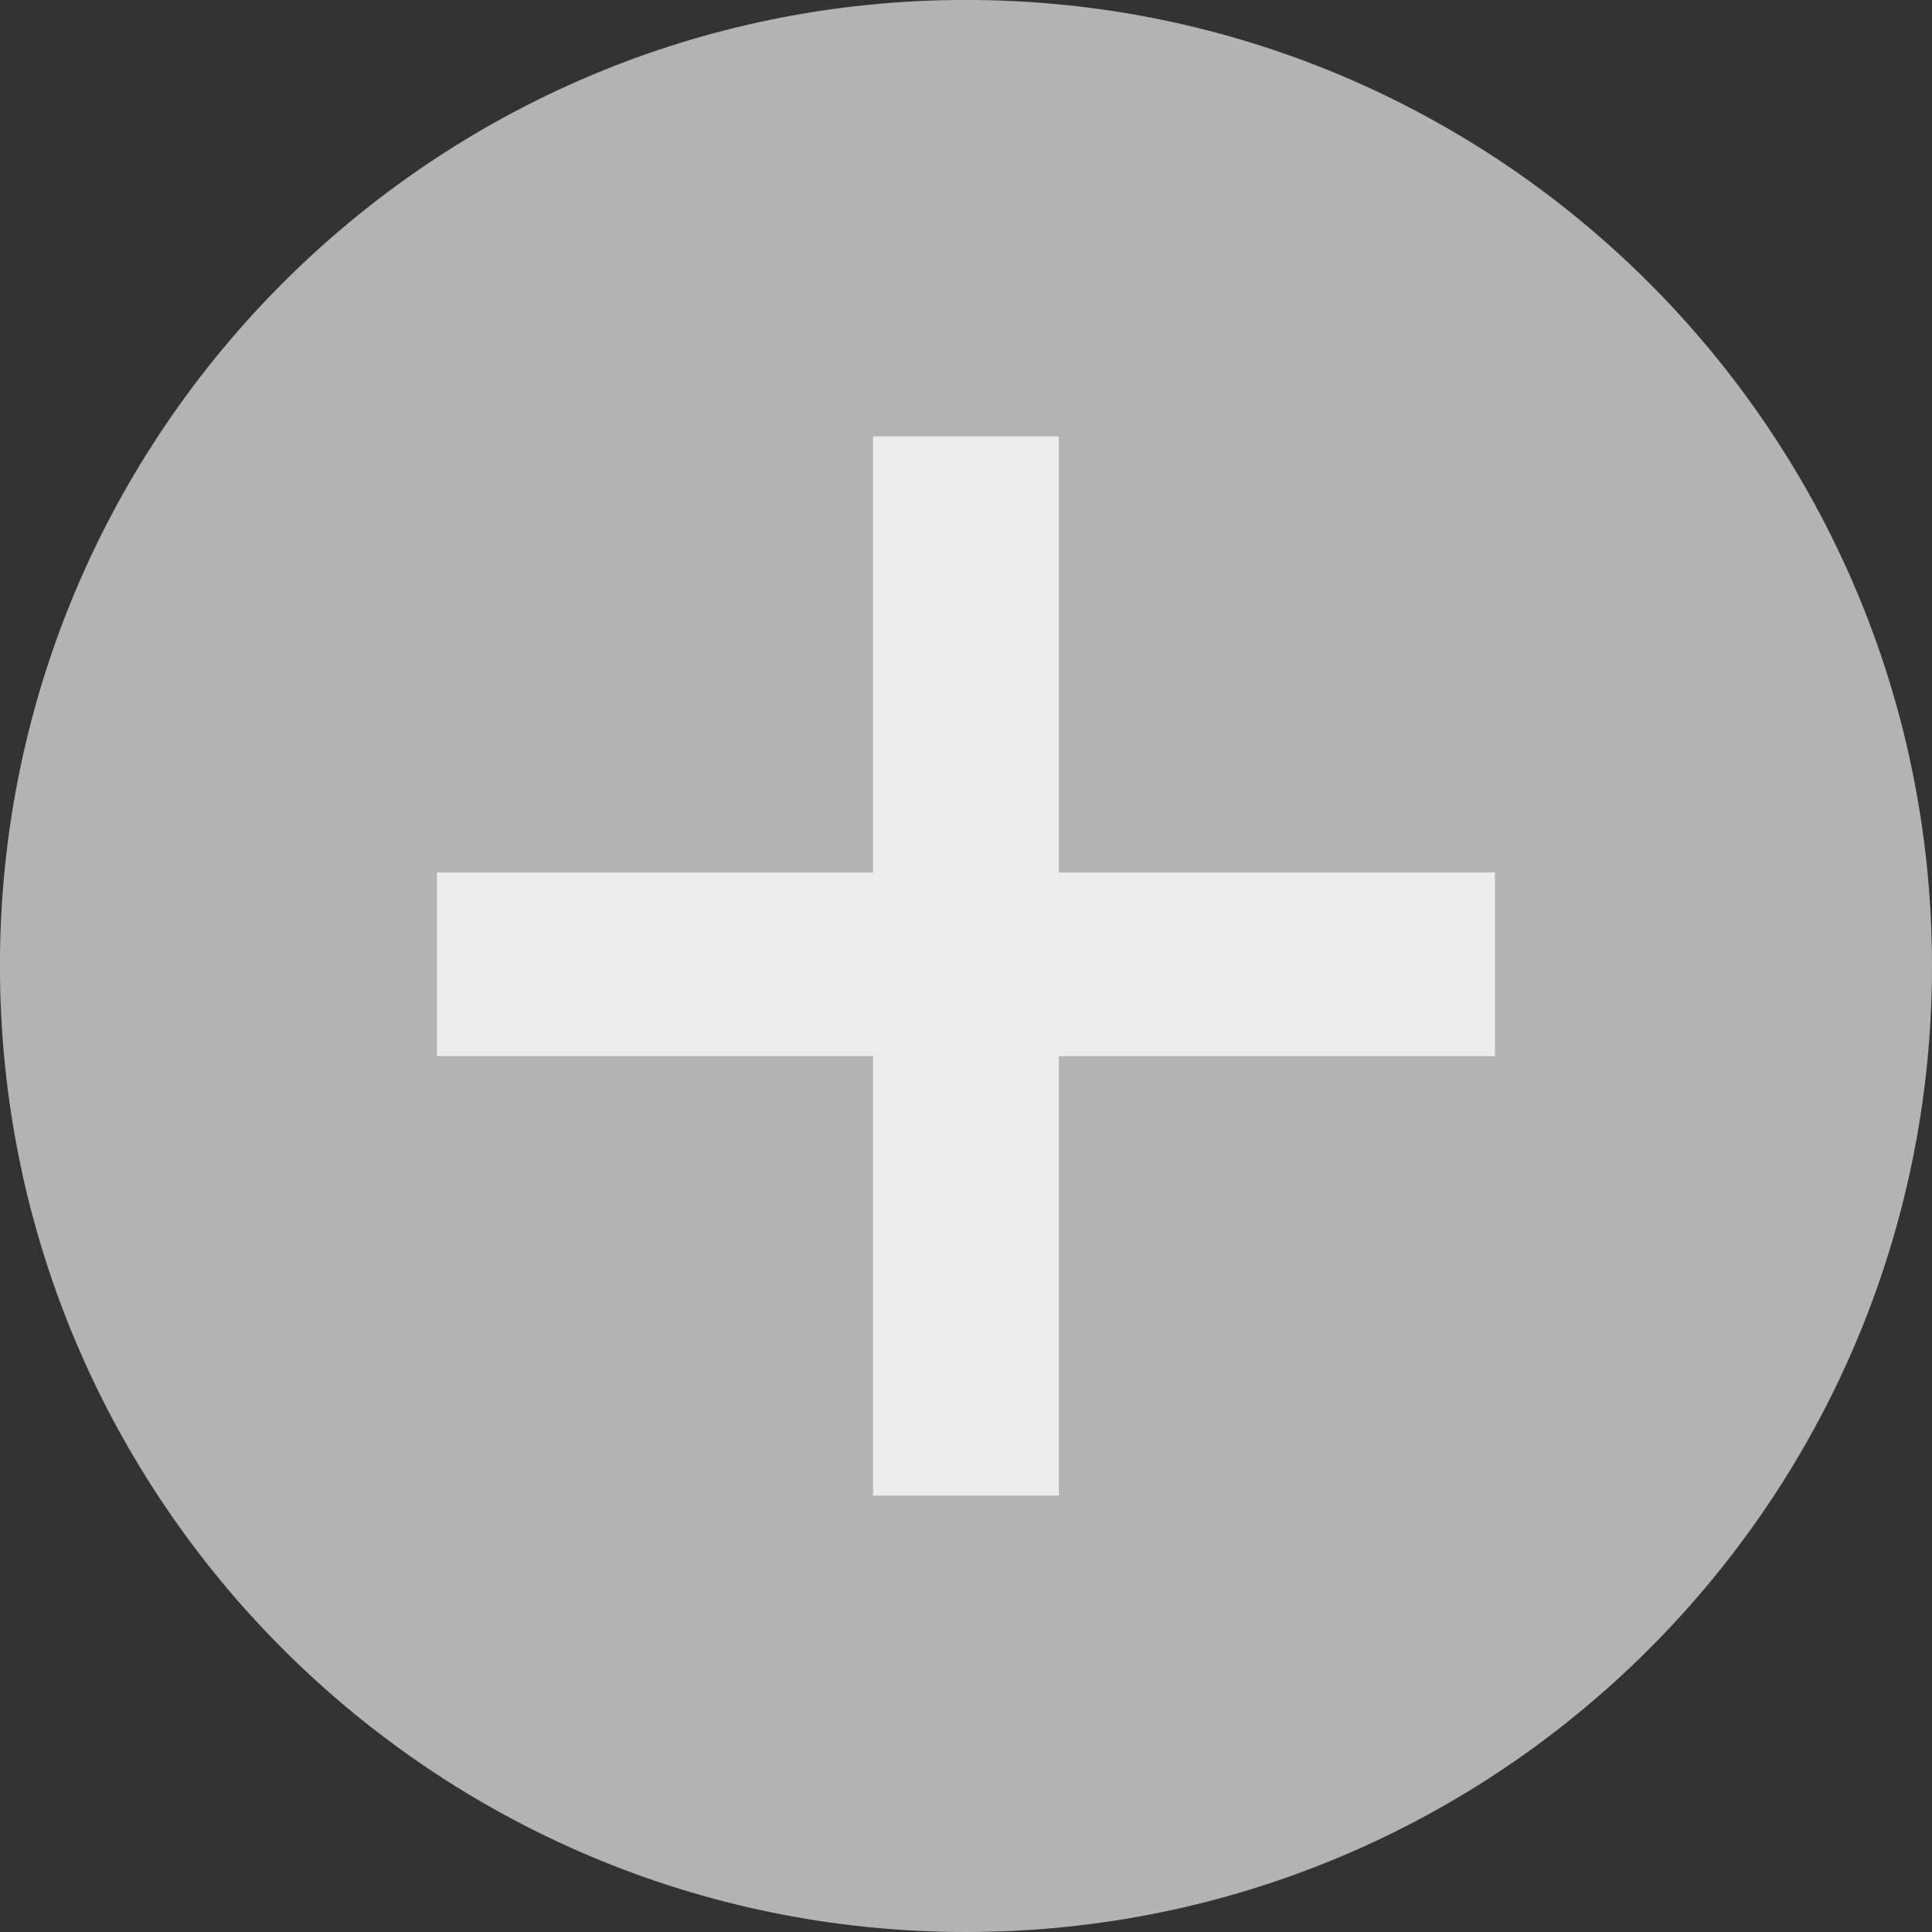 <svg
   xmlns="http://www.w3.org/2000/svg"
   width="34.523"
   height="34.523"
   version="1.1">
  <rect width="100%" height="100%" fill="#333333" stroke="none"/>
  <g
     transform="translate(1.6534424e-6,-1017.839)">
    <g
       transform="translate(-354.786,943.985)">
      <path
         transform="translate(204.325,0)"
         d="m 184.984,91.115 c 0,9.533 -7.728,17.262 -17.262,17.262 -9.533,0 -17.262,-7.728 -17.262,-17.262 0,-9.533 7.728,-17.262 17.262,-17.262 9.533,0 17.262,7.728 17.262,17.262 z"
         style="fill:#b3b3b3;fill-opacity:1;stroke:none"/>
      <path
         d="m 370.387,100.578 0,-7.852 -7.793,0 0,-3.281 7.793,0 0,-7.793 3.32,0 0,7.793 7.793,0 0,3.281 -7.793,0 0,7.852 z"
         style="fill:#ececec;fill-opacity:1;stroke:none;" />
    </g>
  </g>
</svg>
